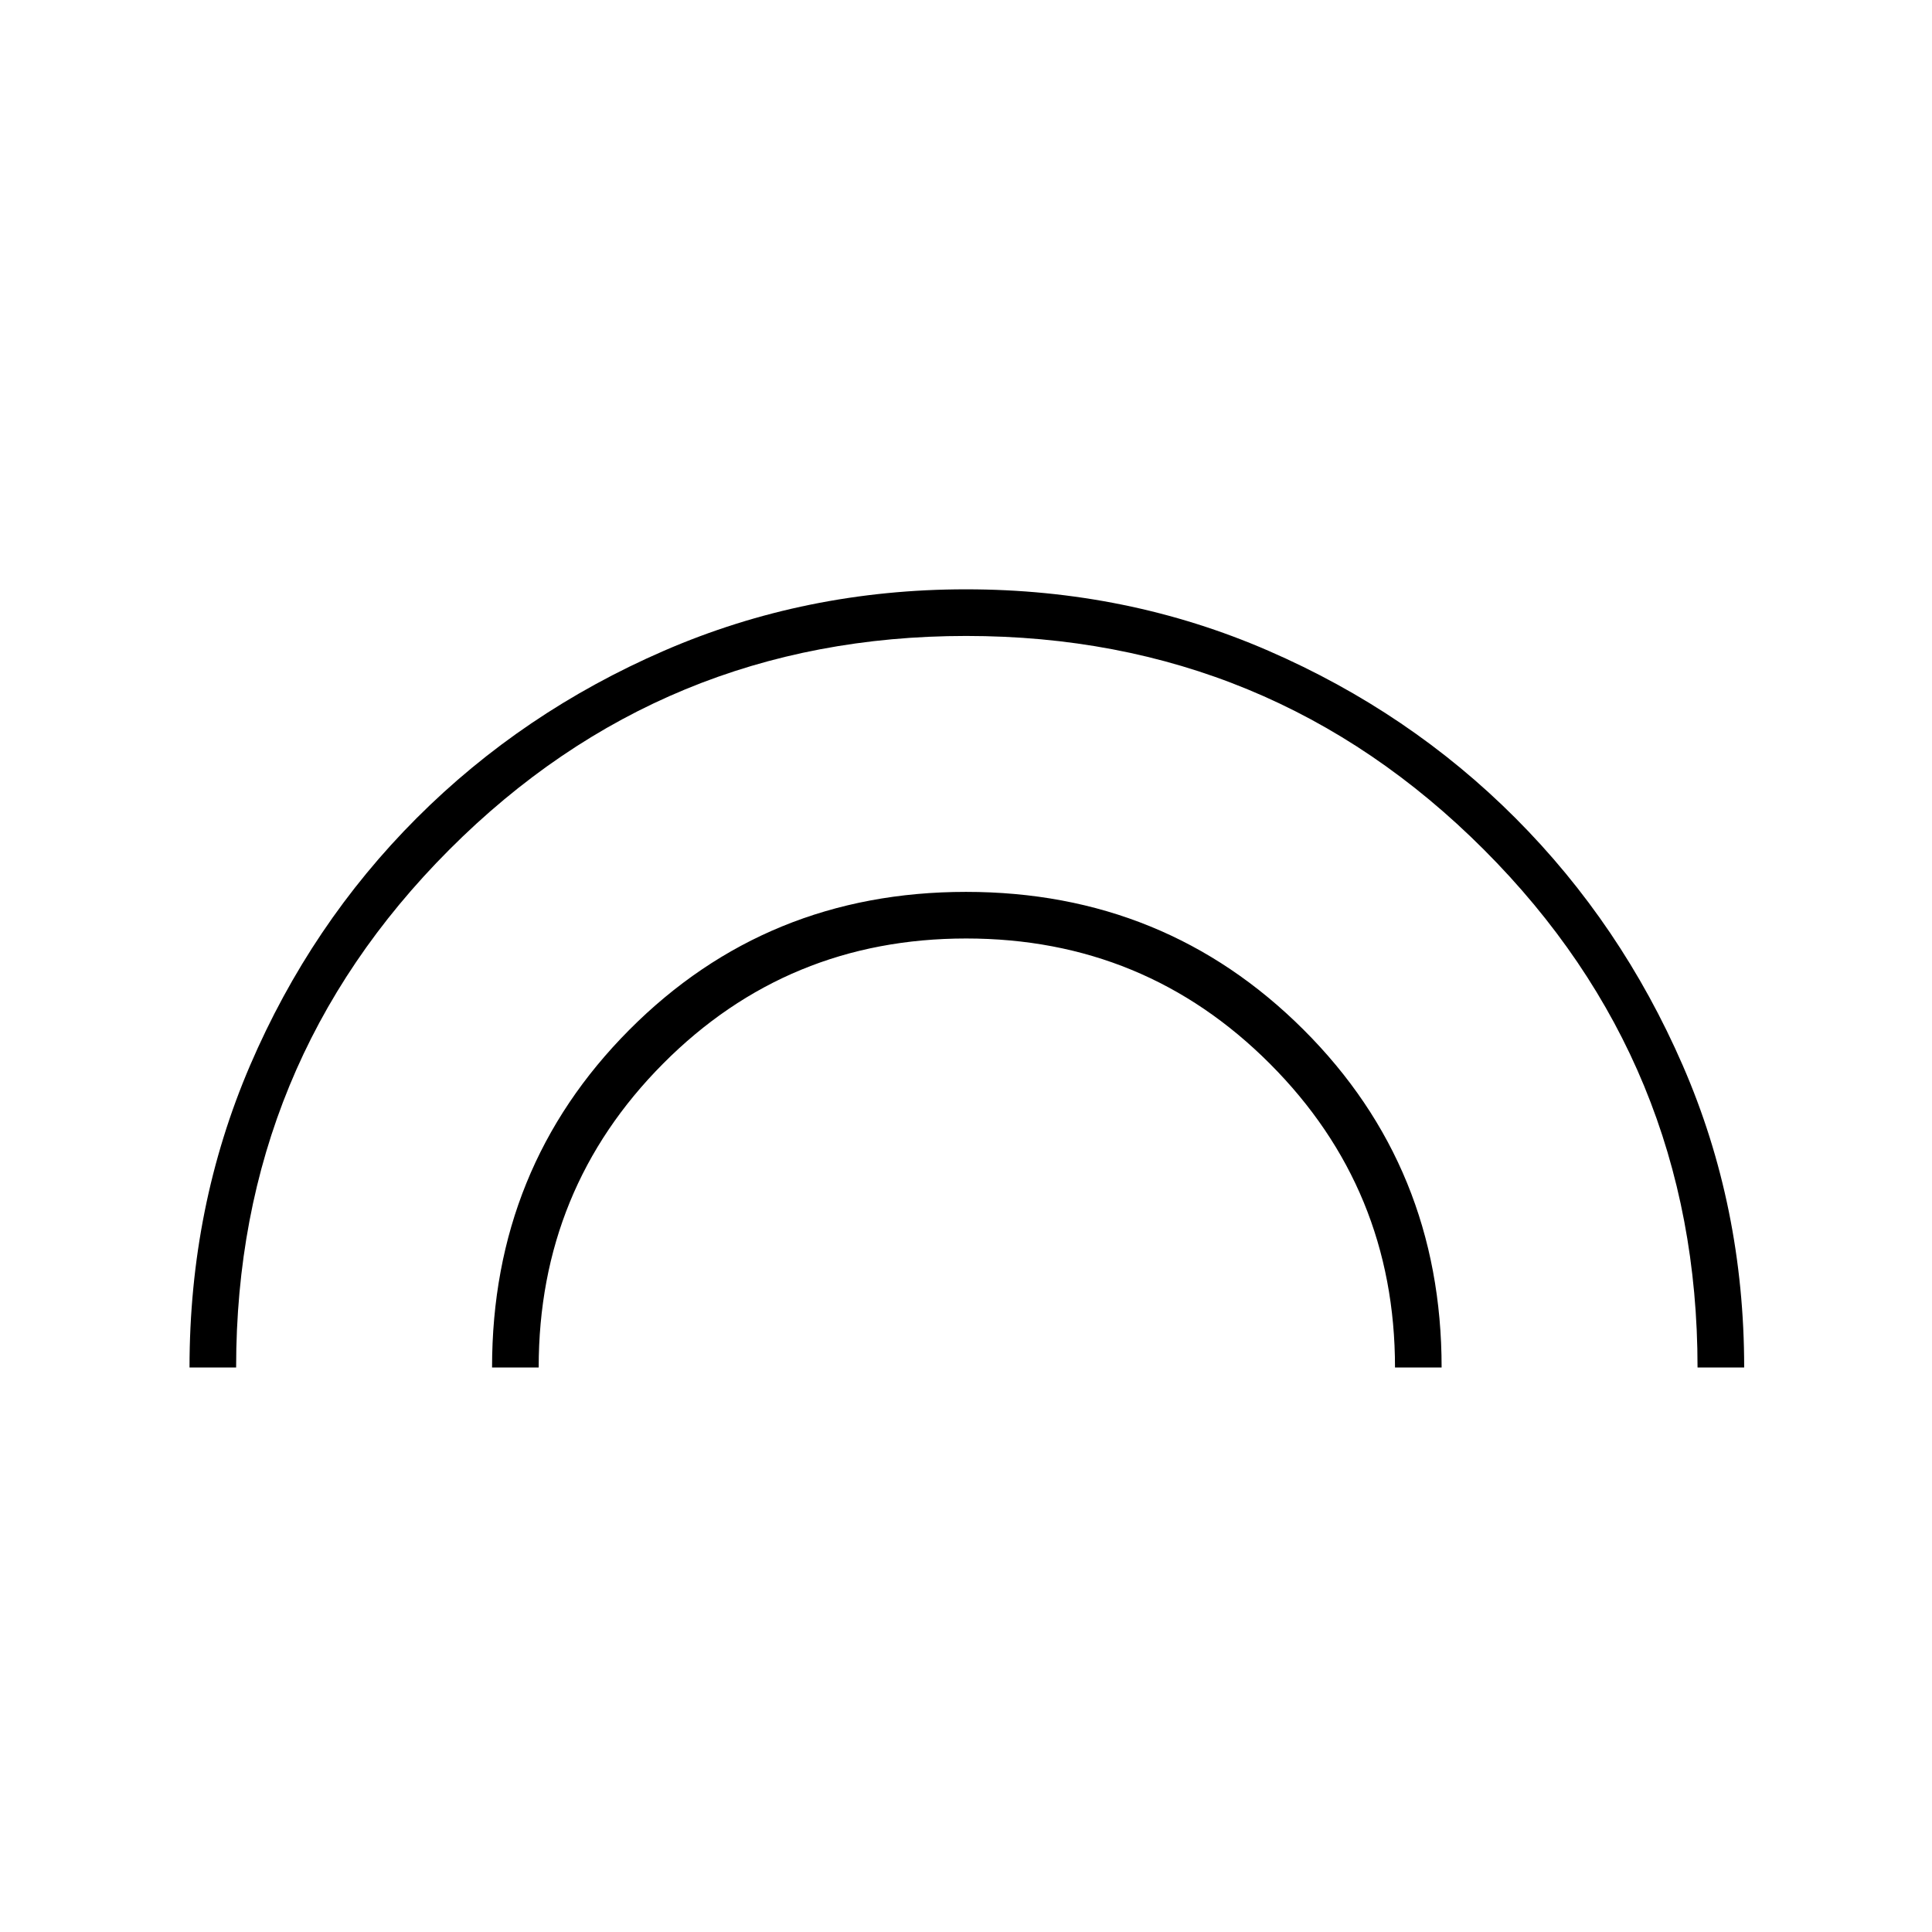 <svg xmlns="http://www.w3.org/2000/svg" height="40" viewBox="0 -960 960 960" width="40"><path d="M94.17-280.5q0-80 30.12-150.17 30.13-70.16 82.74-122.82 52.61-52.65 122.92-83.16 70.31-30.52 150.05-30.52 80 0 150.24 30.52 70.24 30.51 122.79 83.16 52.55 52.66 83.09 122.82 30.55 70.17 30.55 150.17H843.5q0-151.07-106.12-257.28Q631.26-644 480.1-644q-150.82 0-256.8 106.15Q117.33-431.71 117.33-280.5H94.17Zm150.33 0q0-99.27 68.22-167.8 68.22-68.53 167.28-68.53t167.7 68.46q68.63 68.47 68.63 167.87h-23.16q0-88.67-62.15-150.92-62.14-62.25-150.91-62.25-88.78 0-150.61 62.18-61.83 62.17-61.83 150.99H244.5Z"/></svg>